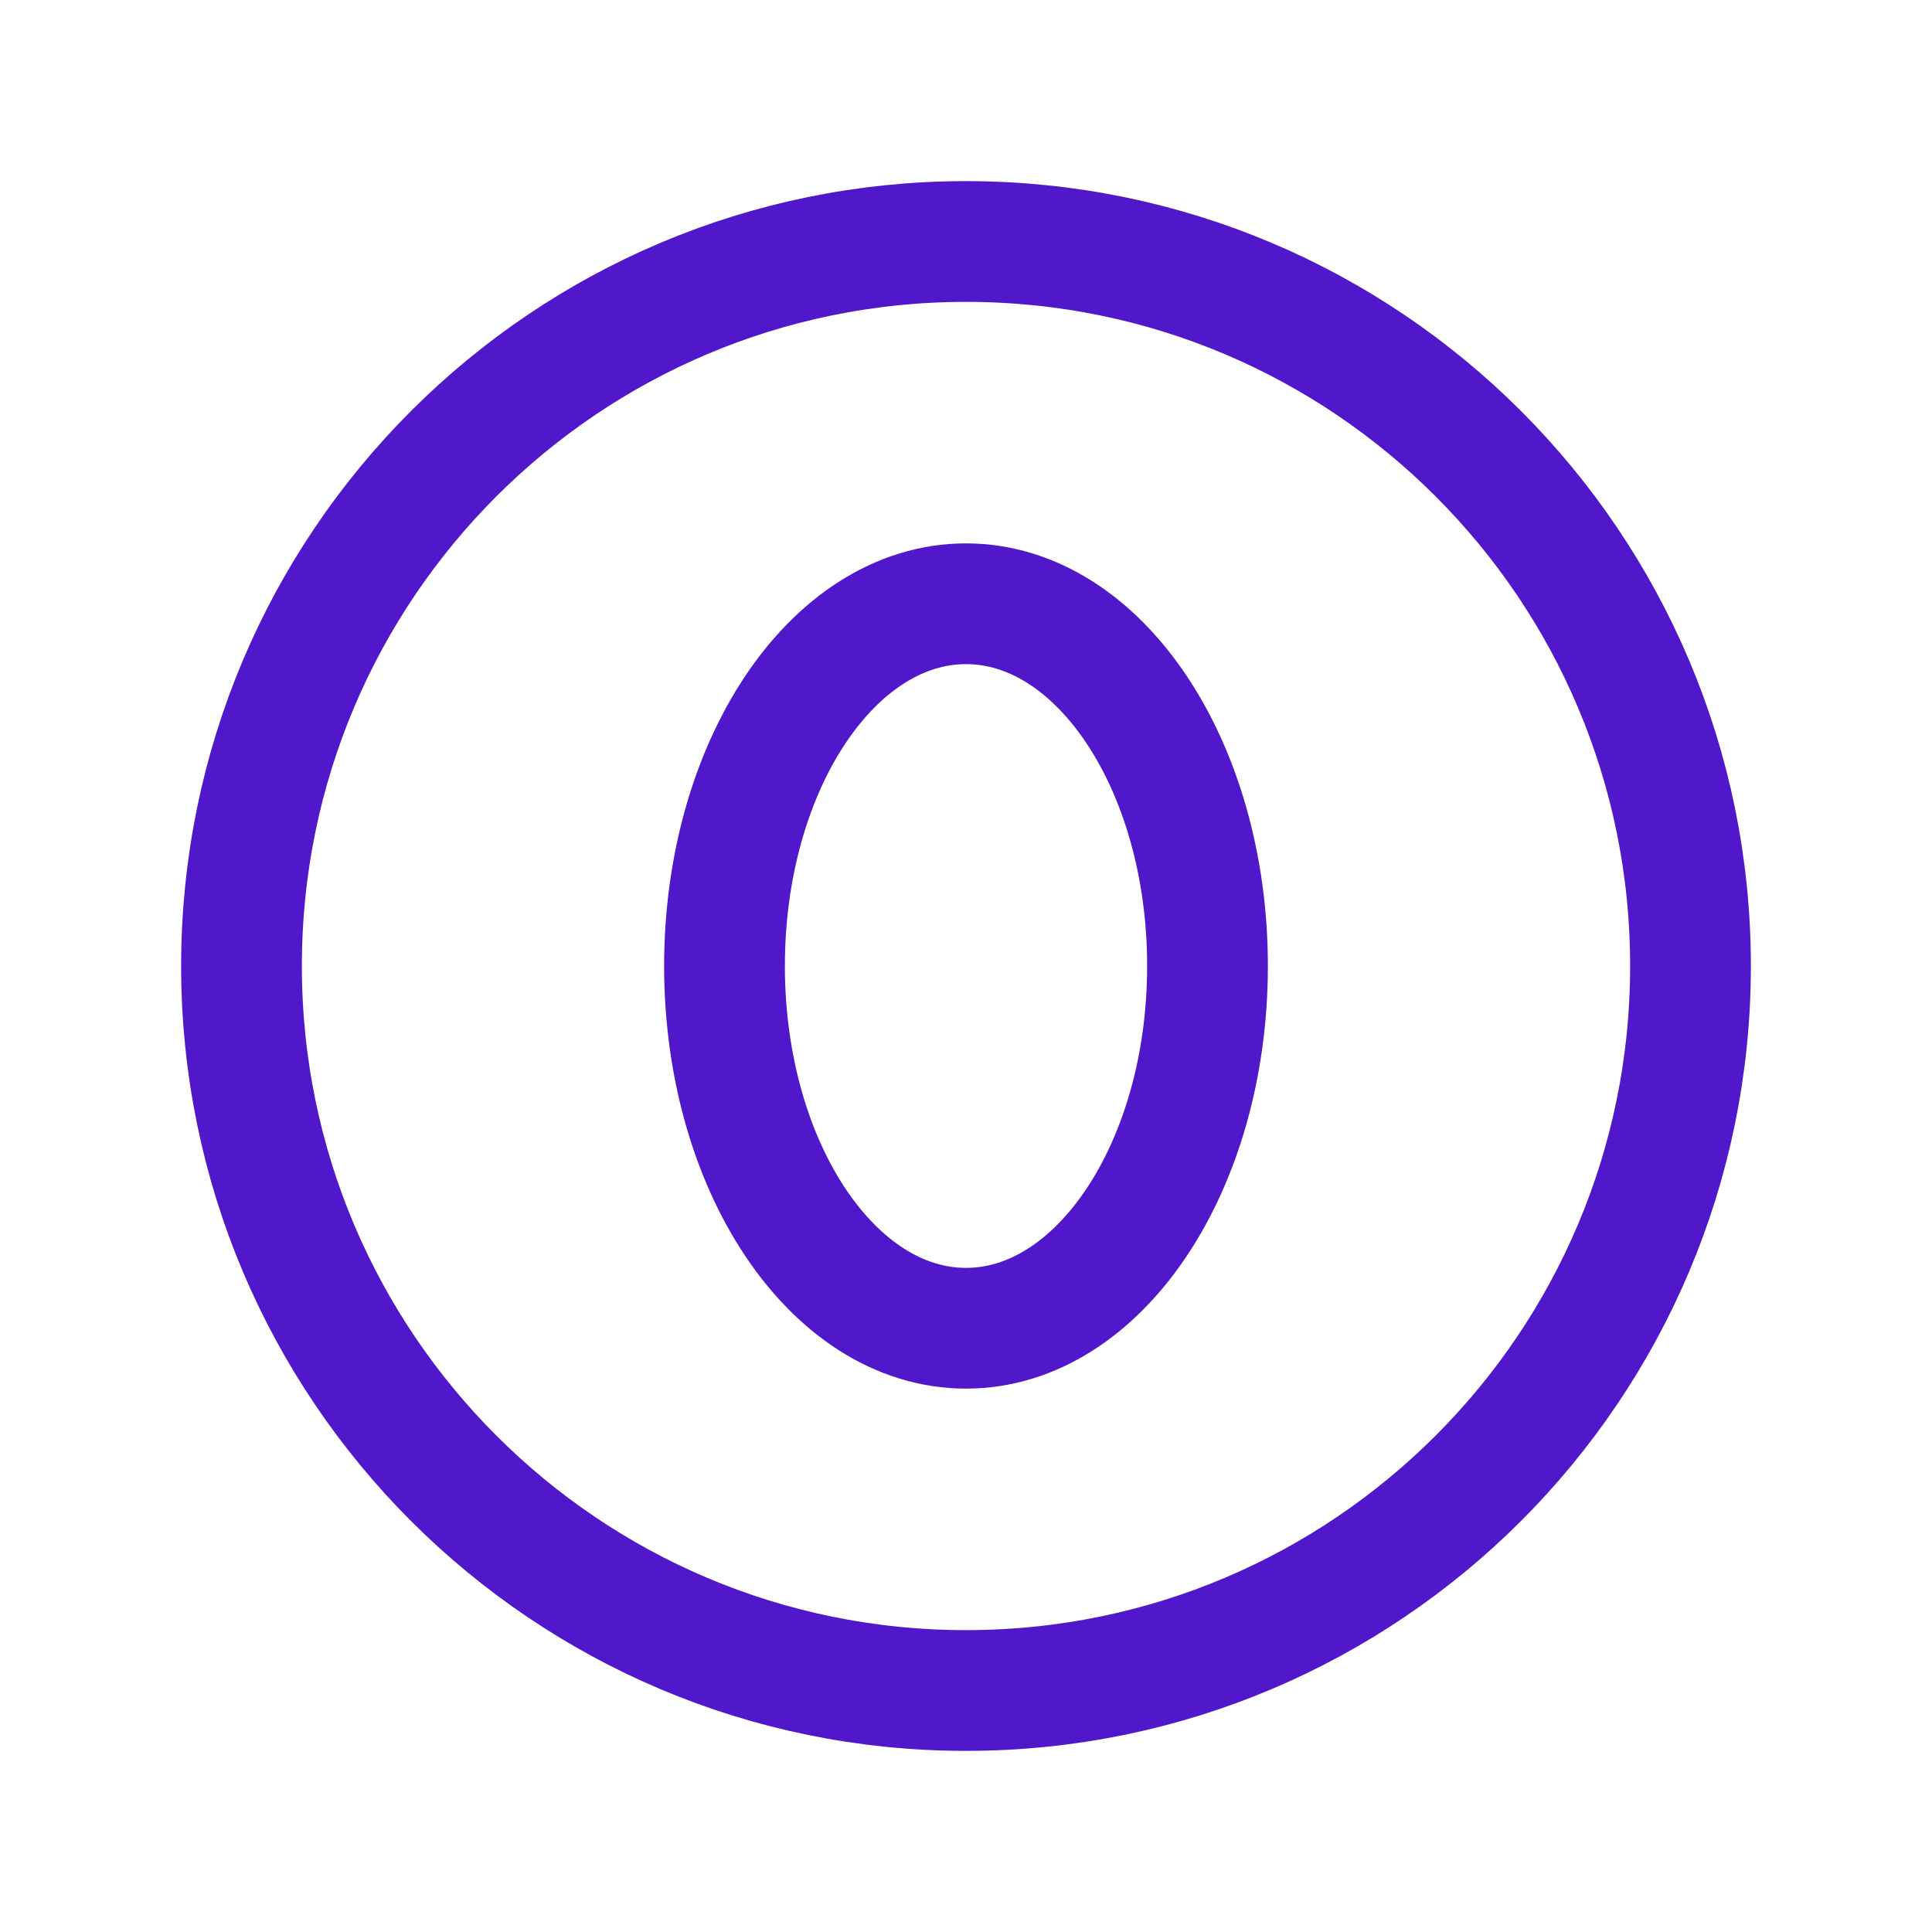 <svg width="24" height="24" viewBox="0 0 24 24" fill="none" xmlns="http://www.w3.org/2000/svg">
<path d="M12 16.5C13.657 16.5 15 14.485 15 12C15 9.515 13.657 7.5 12 7.5C10.343 7.5 9 9.515 9 12C9 14.485 10.343 16.5 12 16.5Z" stroke="#5018CA" stroke-width="1.5" stroke-linecap="round" stroke-linejoin="round"/>
<path d="M12 21C16.971 21 21 16.971 21 12C21 7.029 16.971 3 12 3C7.029 3 3 7.029 3 12C3 16.971 7.029 21 12 21Z" stroke="#5018CA" stroke-width="1.5" stroke-linecap="round" stroke-linejoin="round"/>
</svg>
